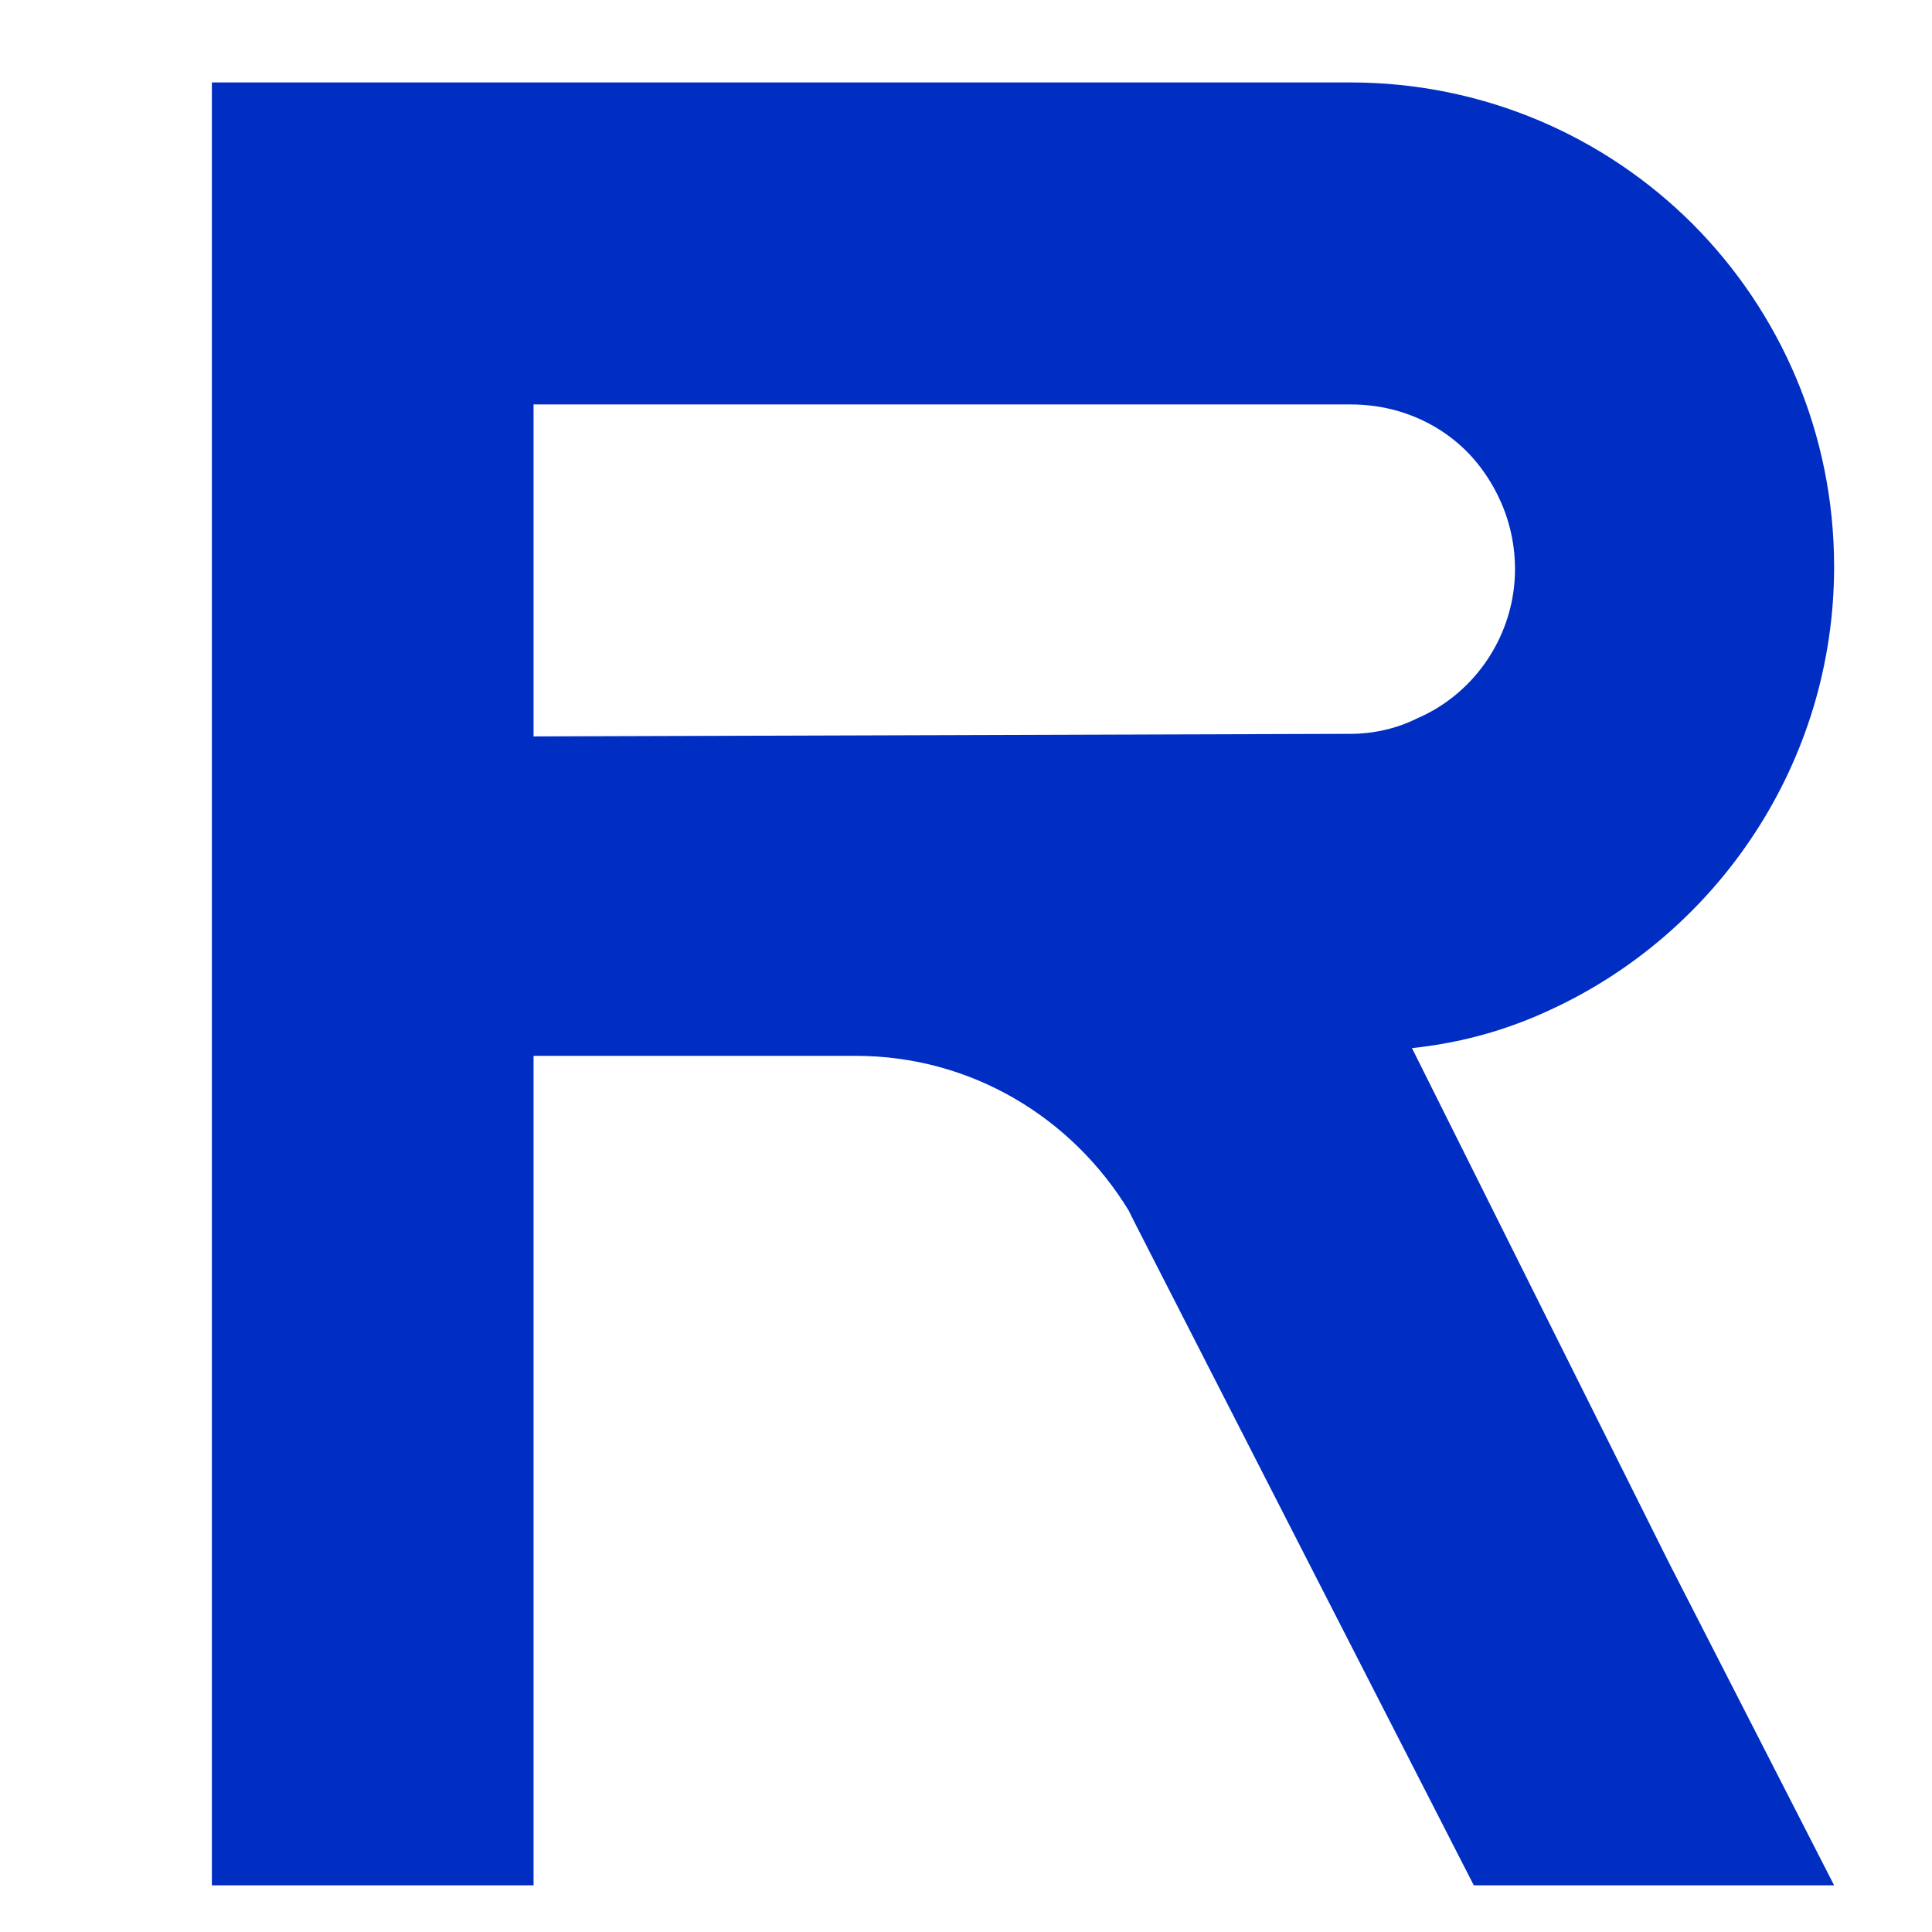 <svg width="6" height="6" viewBox="0 0 6 6" fill="none" xmlns="http://www.w3.org/2000/svg">
<path d="M1.657 2.287V1.256H4.193C4.369 1.256 4.489 1.336 4.553 1.4C4.609 1.455 4.705 1.583 4.705 1.768C4.705 1.967 4.585 2.152 4.401 2.231C4.337 2.263 4.265 2.279 4.193 2.279L1.657 2.287ZM4.385 3.255C4.537 3.239 4.681 3.199 4.817 3.135C5.336 2.895 5.696 2.367 5.696 1.76C5.696 1.344 5.528 0.968 5.257 0.696C4.985 0.424 4.609 0.256 4.193 0.256H0.658V5.855H1.657V3.279H2.657C3.017 3.279 3.329 3.471 3.505 3.759L3.529 3.807L4.065 4.855L4.577 5.855H5.696L5.184 4.855L4.385 3.255Z" fill="#002EC2"/>
</svg>
